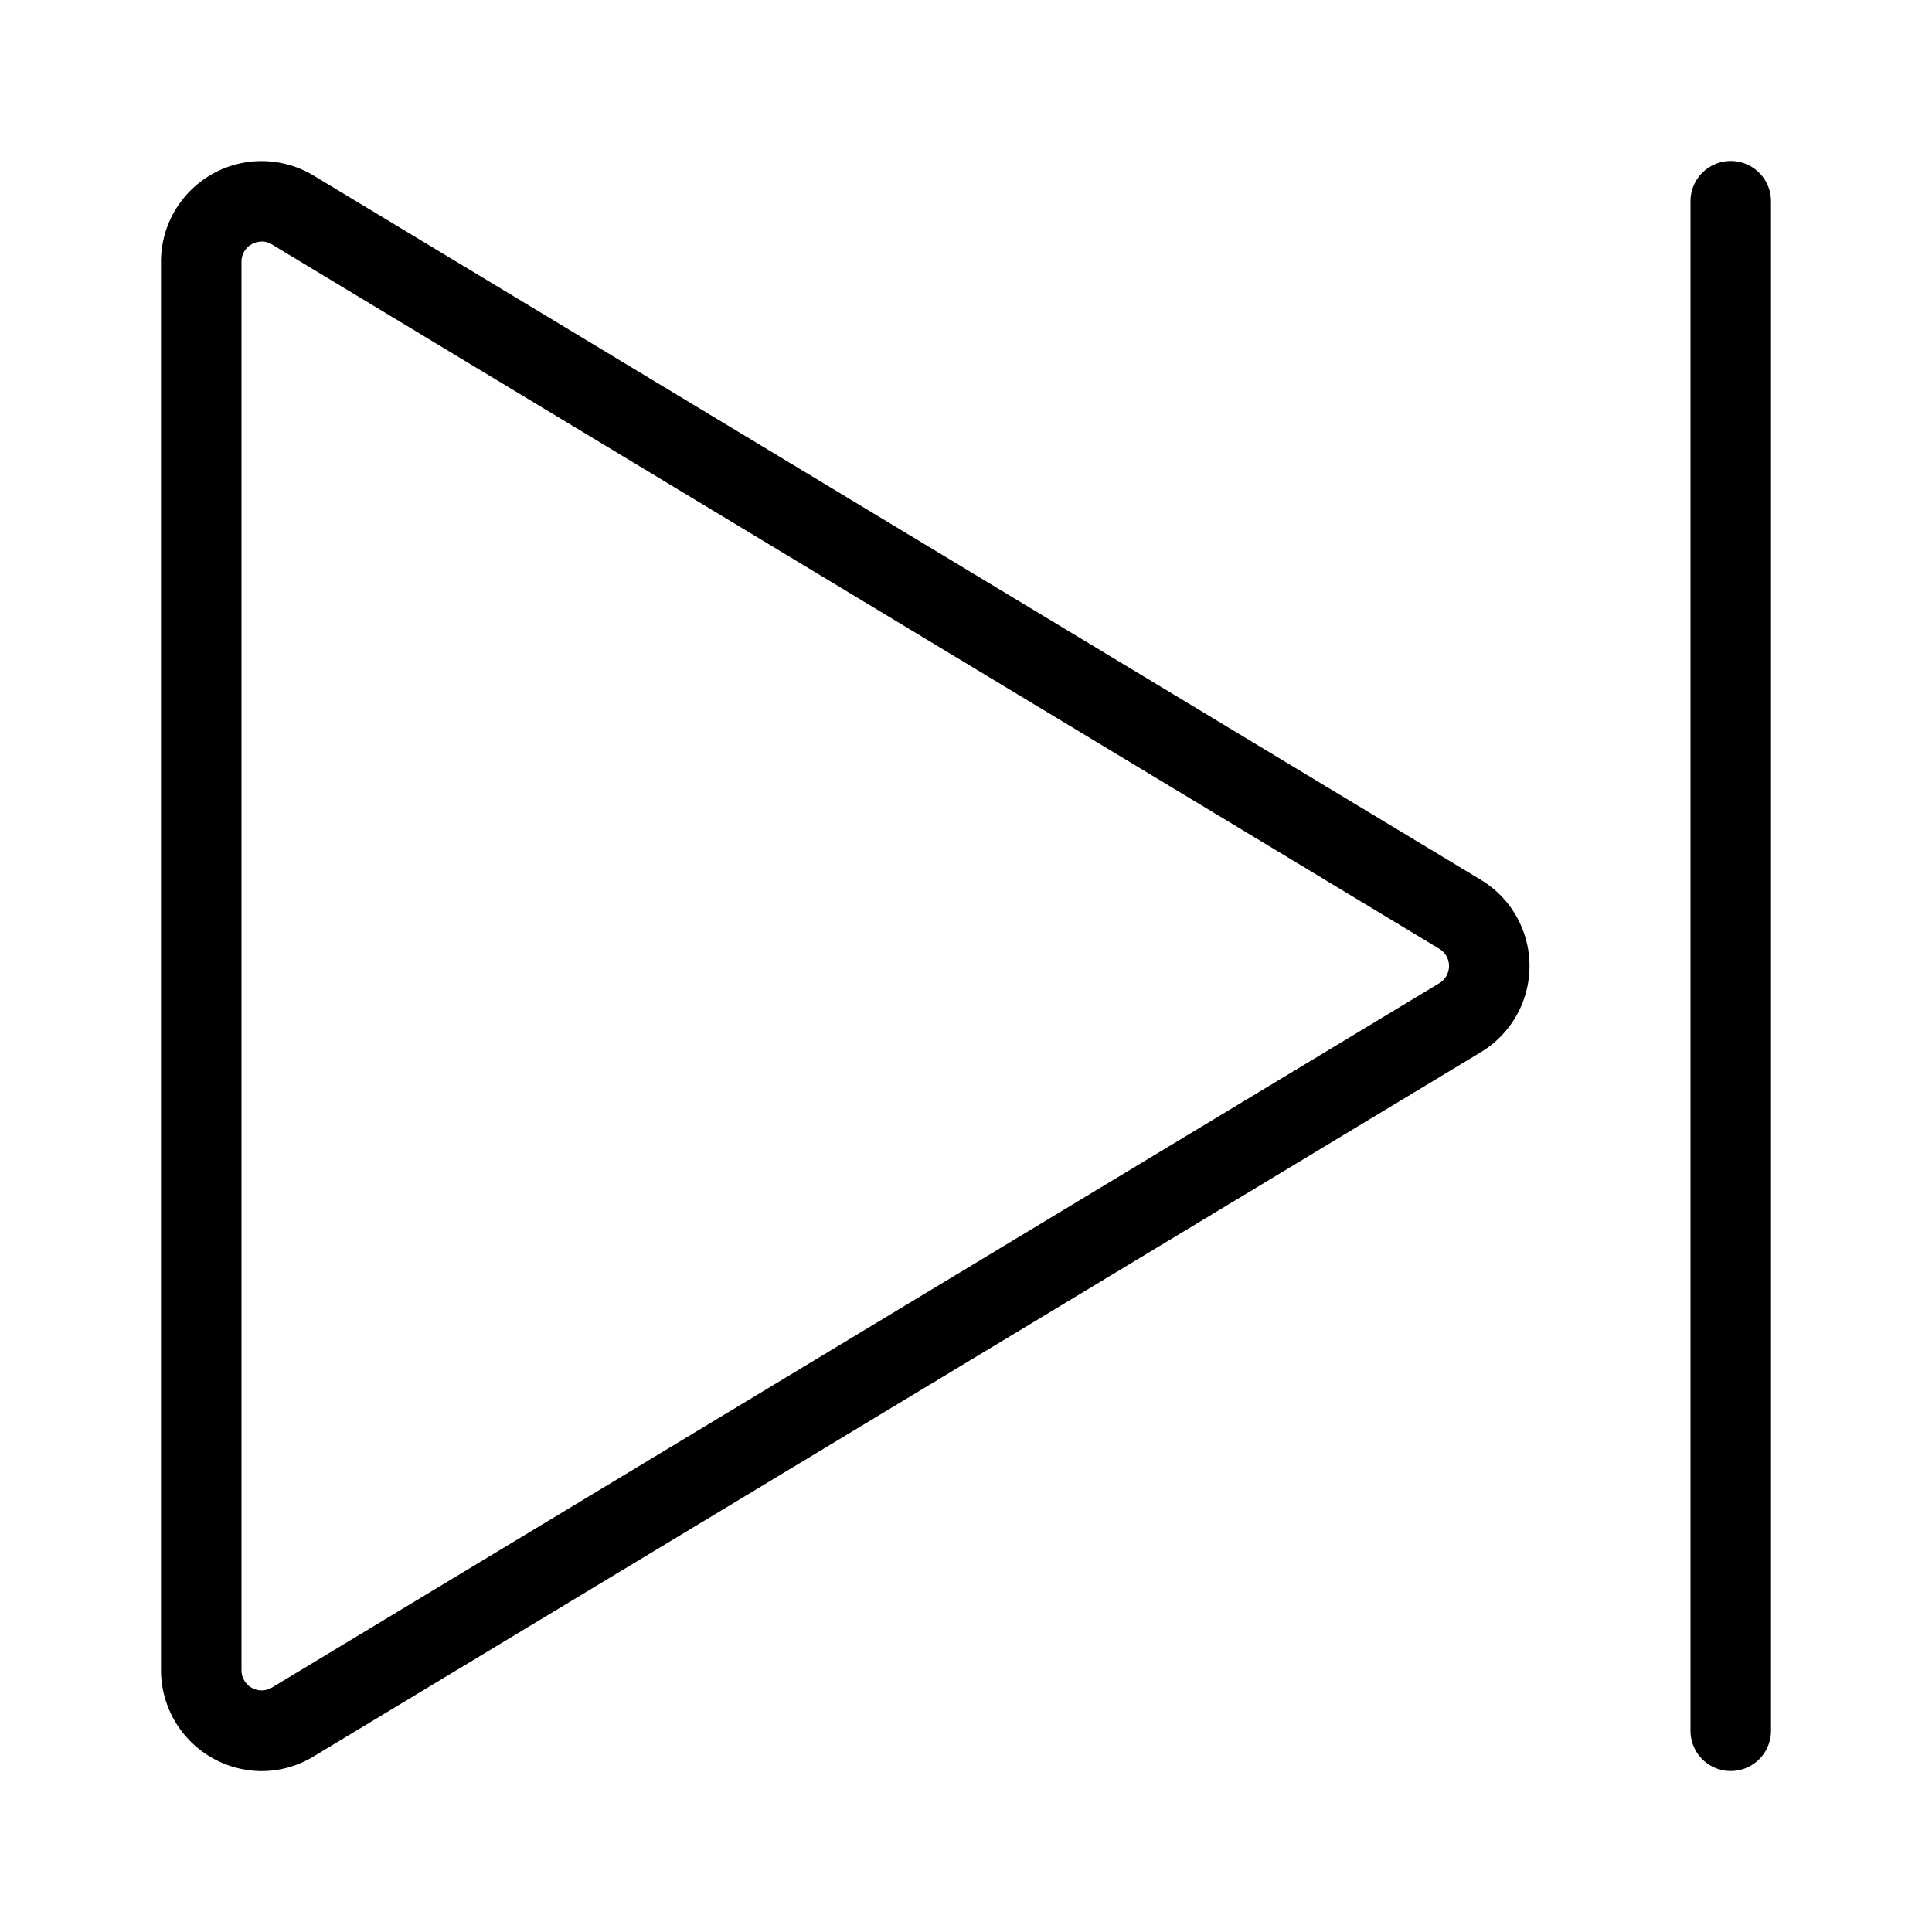 <svg t="1721294819645" class="icon" viewBox="0 0 1024 1024" version="1.1" xmlns="http://www.w3.org/2000/svg" p-id="7557" width="16" height="16"><path d="M138.667 938.713a53.58 53.58 0 0 1-53.333-53.433V138.72a53.333 53.333 0 0 1 80.887-45.667l618.667 373.28a53.333 53.333 0 0 1 0 91.333l-618.667 373.28a53.16 53.16 0 0 1-27.553 7.767z m0.047-810.667a10.98 10.98 0 0 0-5.333 1.42 10.467 10.467 0 0 0-5.38 9.253v746.56a10.667 10.667 0 0 0 16.18 9.133l618.667-373.28a10.667 10.667 0 0 0 0-18.267l-618.667-373.28a10.387 10.387 0 0 0-5.447-1.587zM938.667 917.333V106.667a21.333 21.333 0 0 0-42.667 0v810.667a21.333 21.333 0 0 0 42.667 0z" p-id="7558"></path></svg>